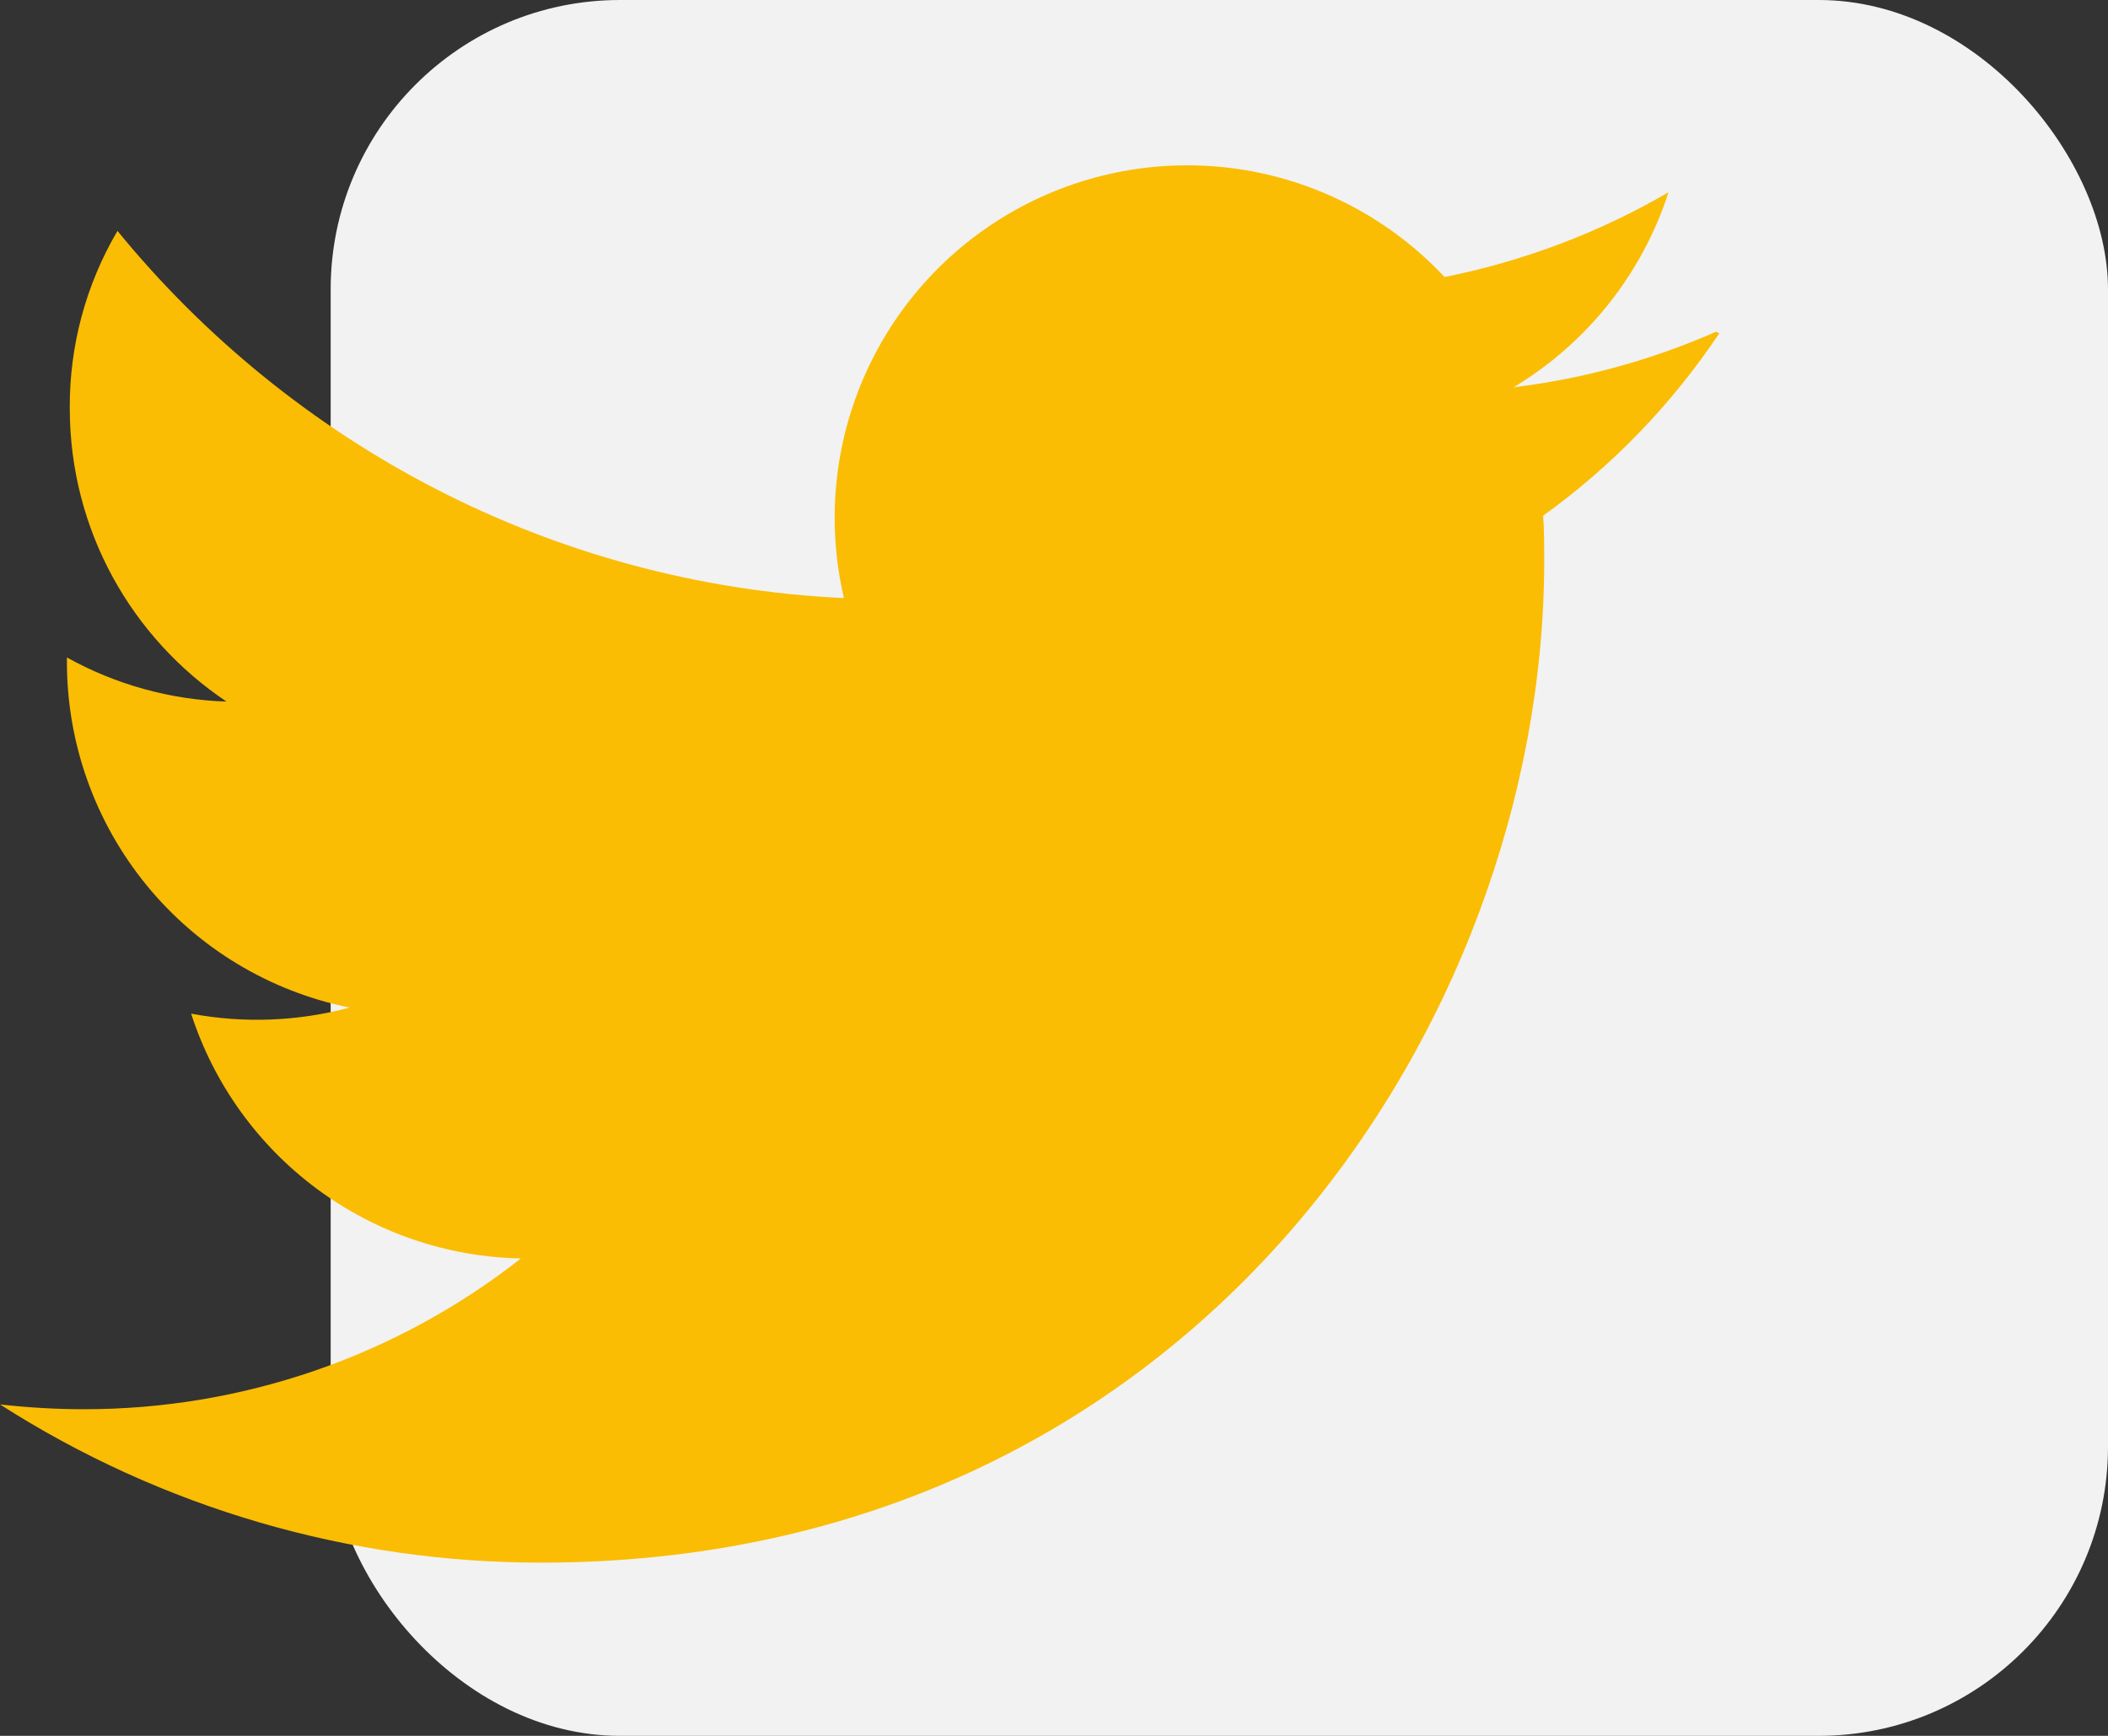 <svg width="51" height="42" viewBox="0 0 51 42" fill="none" xmlns="http://www.w3.org/2000/svg">
<rect x="0" y="0" width="51" height="42" fill="#333333" stroke="none"/>
<rect x="8" width="43" height="42" rx="7" fill="#F2F2F2"/>
<path d="M41.516 8.027C39.958 8.713 38.309 9.165 36.62 9.37C38.398 8.301 39.73 6.625 40.368 4.651C38.72 5.613 36.893 6.313 34.949 6.703C33.666 5.331 31.966 4.421 30.113 4.114C28.26 3.808 26.357 4.122 24.701 5.007C23.044 5.893 21.726 7.3 20.952 9.012C20.178 10.723 19.99 12.642 20.418 14.471C13.33 14.136 7.047 10.732 2.842 5.587C2.078 6.886 1.679 8.368 1.688 9.876C1.688 12.84 3.196 15.445 5.48 16.975C4.126 16.932 2.802 16.566 1.619 15.908V16.013C1.618 17.983 2.299 19.892 3.545 21.417C4.792 22.942 6.527 23.988 8.458 24.379C7.207 24.714 5.897 24.765 4.624 24.526C5.172 26.221 6.236 27.703 7.666 28.765C9.096 29.826 10.822 30.415 12.603 30.449C9.587 32.816 5.862 34.101 2.028 34.097C1.352 34.097 0.678 34.057 0 33.981C3.909 36.484 8.455 37.813 13.097 37.809C28.789 37.809 37.36 24.818 37.36 13.569C37.36 13.207 37.36 12.842 37.334 12.478C39.008 11.273 40.452 9.777 41.597 8.062L41.516 8.027Z" fill="#FABD03"/>
</svg>
